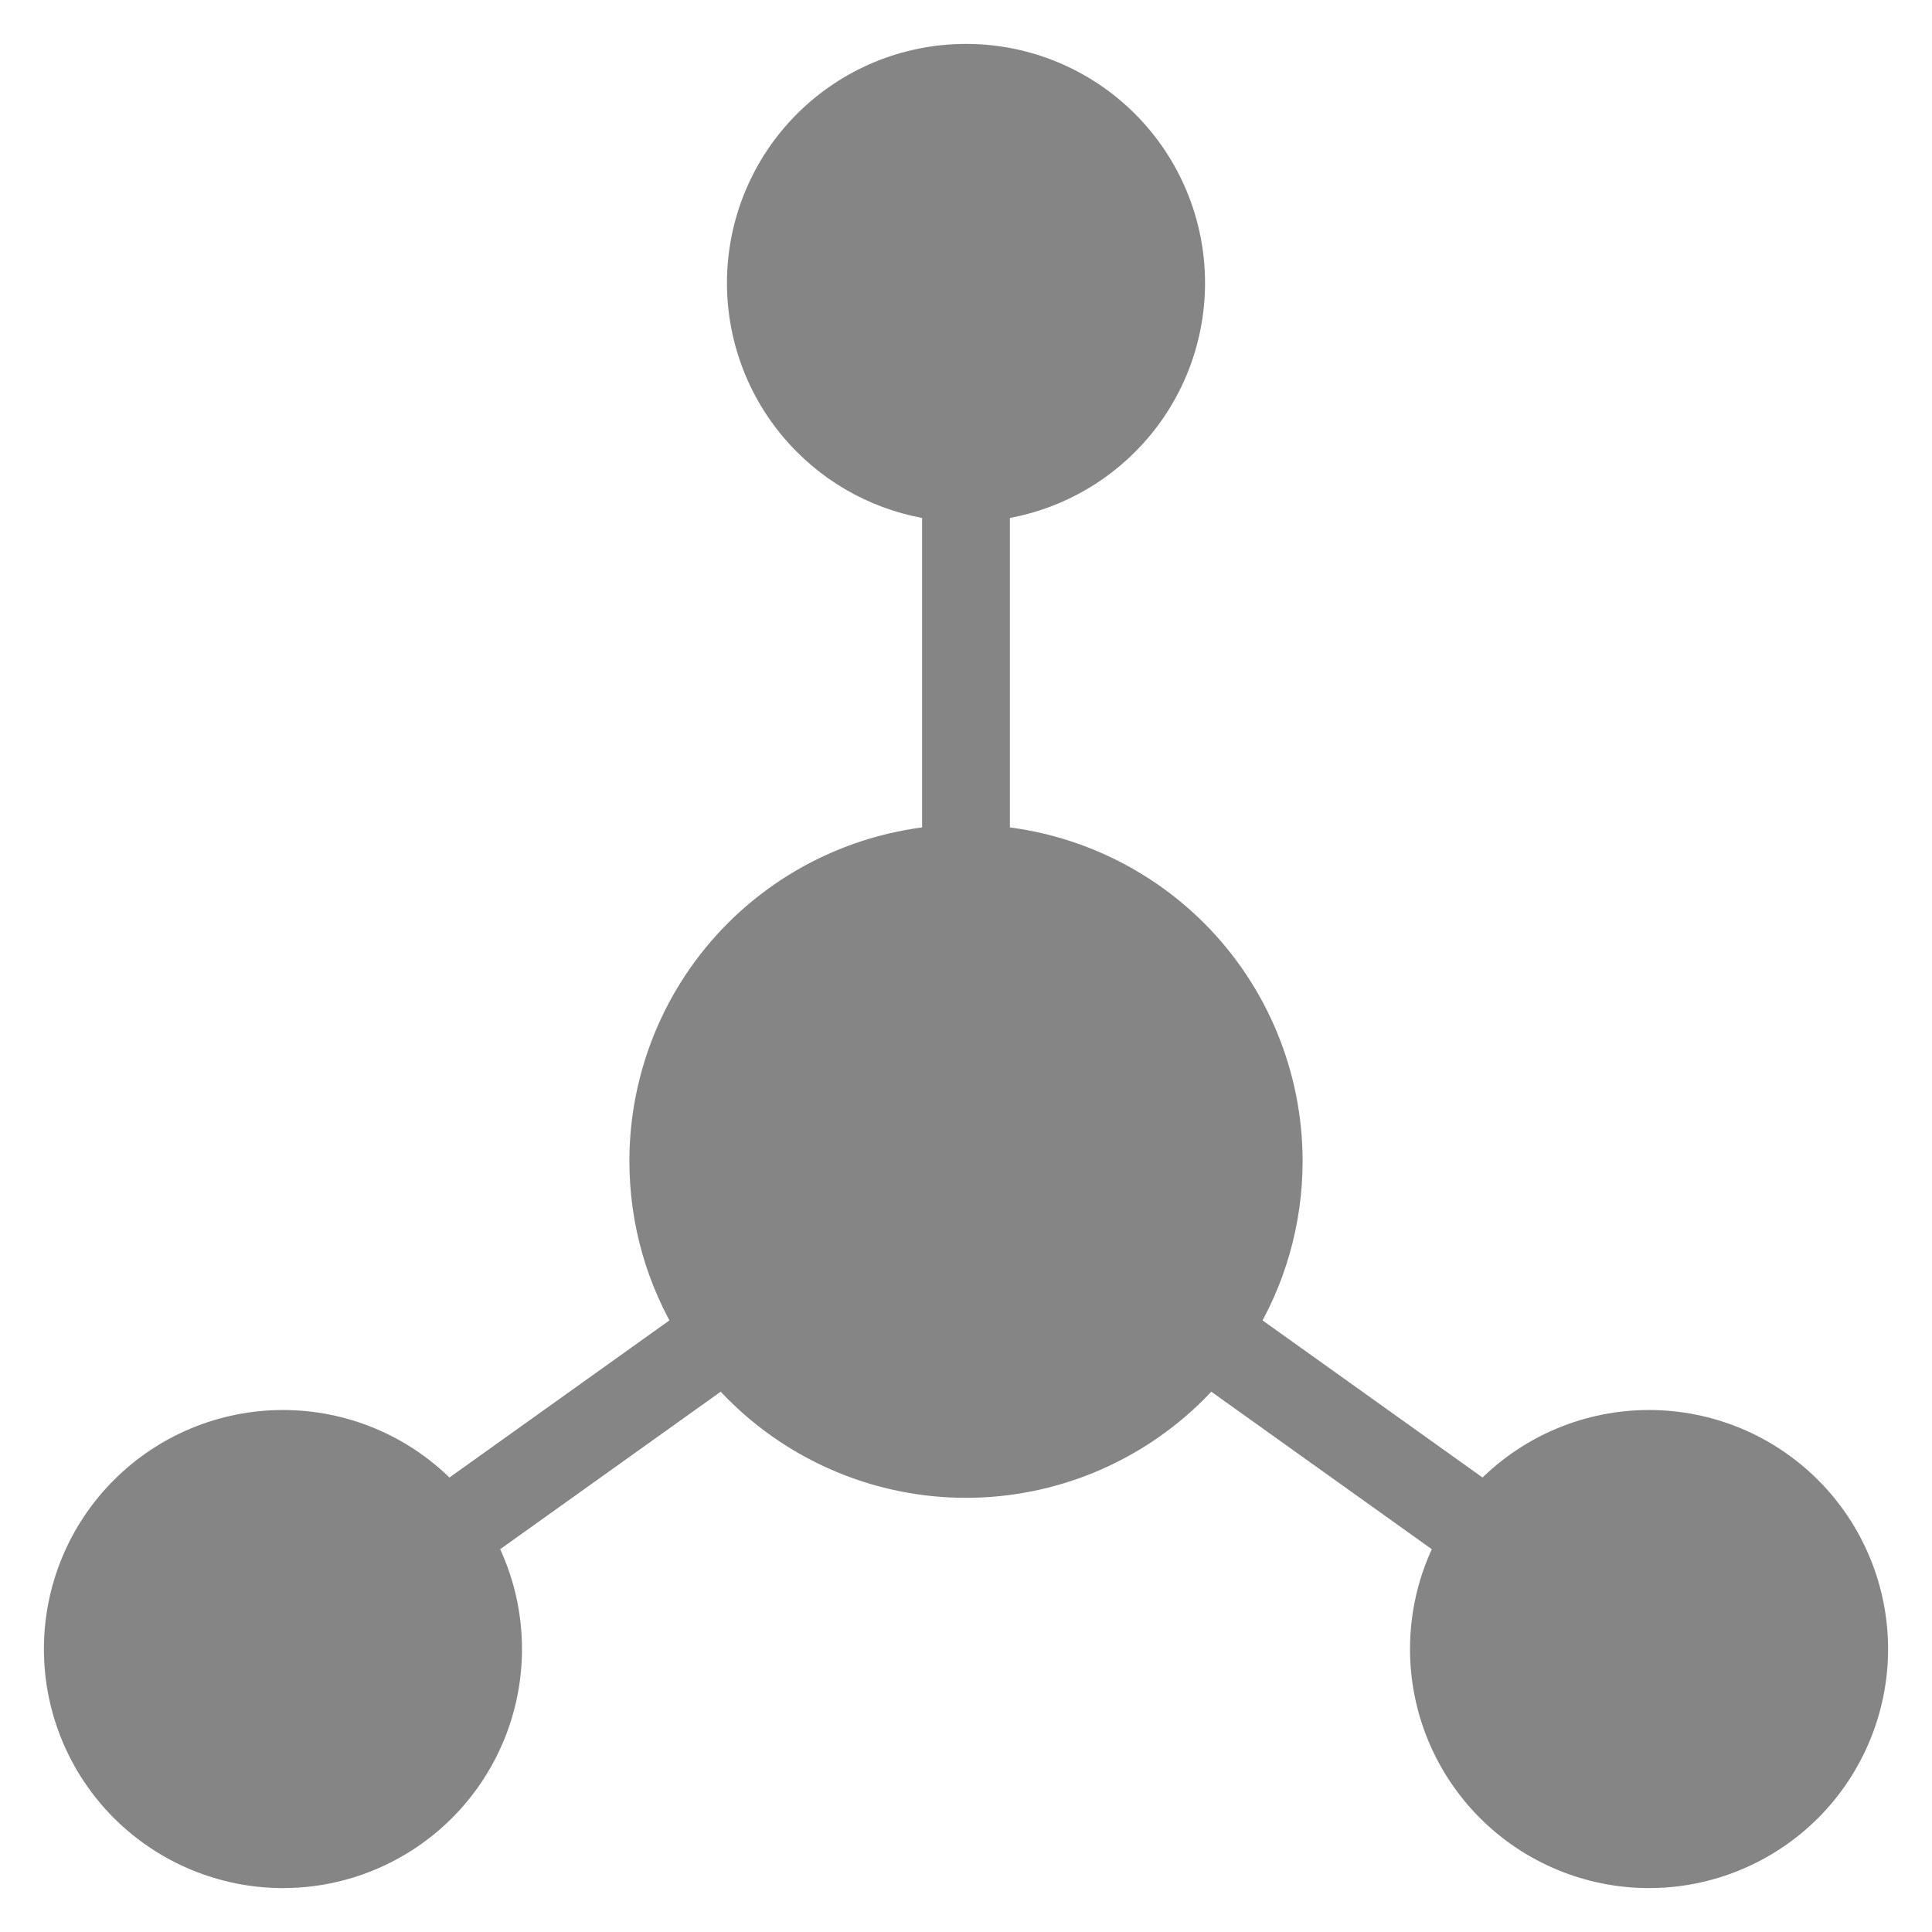 <svg width="22" height="22" viewBox="0 0 22 22" fill="none" xmlns="http://www.w3.org/2000/svg">
<path id="Vector" d="M8.528 3.222C8.528 3.878 8.788 4.507 9.252 4.97C9.656 5.375 10.186 5.624 10.75 5.682V9.648C9.891 9.708 9.079 10.076 8.466 10.688C7.794 11.36 7.417 12.272 7.417 13.222C7.417 13.894 7.605 14.546 7.953 15.107L5.087 17.154C5.05 17.112 5.011 17.07 4.97 17.03C4.507 16.566 3.878 16.306 3.222 16.306C2.567 16.306 1.938 16.566 1.474 17.03C1.01 17.493 0.75 18.122 0.75 18.778C0.75 19.433 1.01 20.062 1.474 20.526C1.938 20.989 2.567 21.25 3.222 21.25C3.878 21.25 4.507 20.989 4.97 20.526C5.434 20.062 5.694 19.433 5.694 18.778C5.694 18.348 5.583 17.93 5.375 17.563L8.245 15.513C8.315 15.597 8.388 15.678 8.466 15.756C9.138 16.428 10.05 16.806 11 16.806C11.95 16.806 12.862 16.428 13.534 15.756C13.612 15.678 13.685 15.597 13.755 15.513L16.625 17.563C16.417 17.93 16.306 18.348 16.306 18.778C16.306 19.433 16.566 20.062 17.03 20.526C17.493 20.989 18.122 21.25 18.778 21.25C19.433 21.25 20.062 20.989 20.526 20.526C20.989 20.062 21.25 19.433 21.25 18.778C21.25 18.122 20.989 17.493 20.526 17.03C20.062 16.566 19.433 16.306 18.778 16.306C18.122 16.306 17.493 16.566 17.03 17.03C16.989 17.07 16.95 17.112 16.913 17.154L14.047 15.107C14.395 14.546 14.583 13.894 14.583 13.222C14.583 12.272 14.206 11.36 13.534 10.688C12.921 10.076 12.109 9.708 11.25 9.648V5.682C11.814 5.624 12.344 5.375 12.748 4.97C13.212 4.507 13.472 3.878 13.472 3.222C13.472 2.567 13.212 1.938 12.748 1.474C12.284 1.01 11.656 0.75 11 0.75C10.344 0.75 9.716 1.01 9.252 1.474C8.788 1.938 8.528 2.567 8.528 3.222Z" fill="#858585" stroke="#858585" stroke-width="0.5" stroke-linecap="round" stroke-linejoin="round"/>
</svg>
